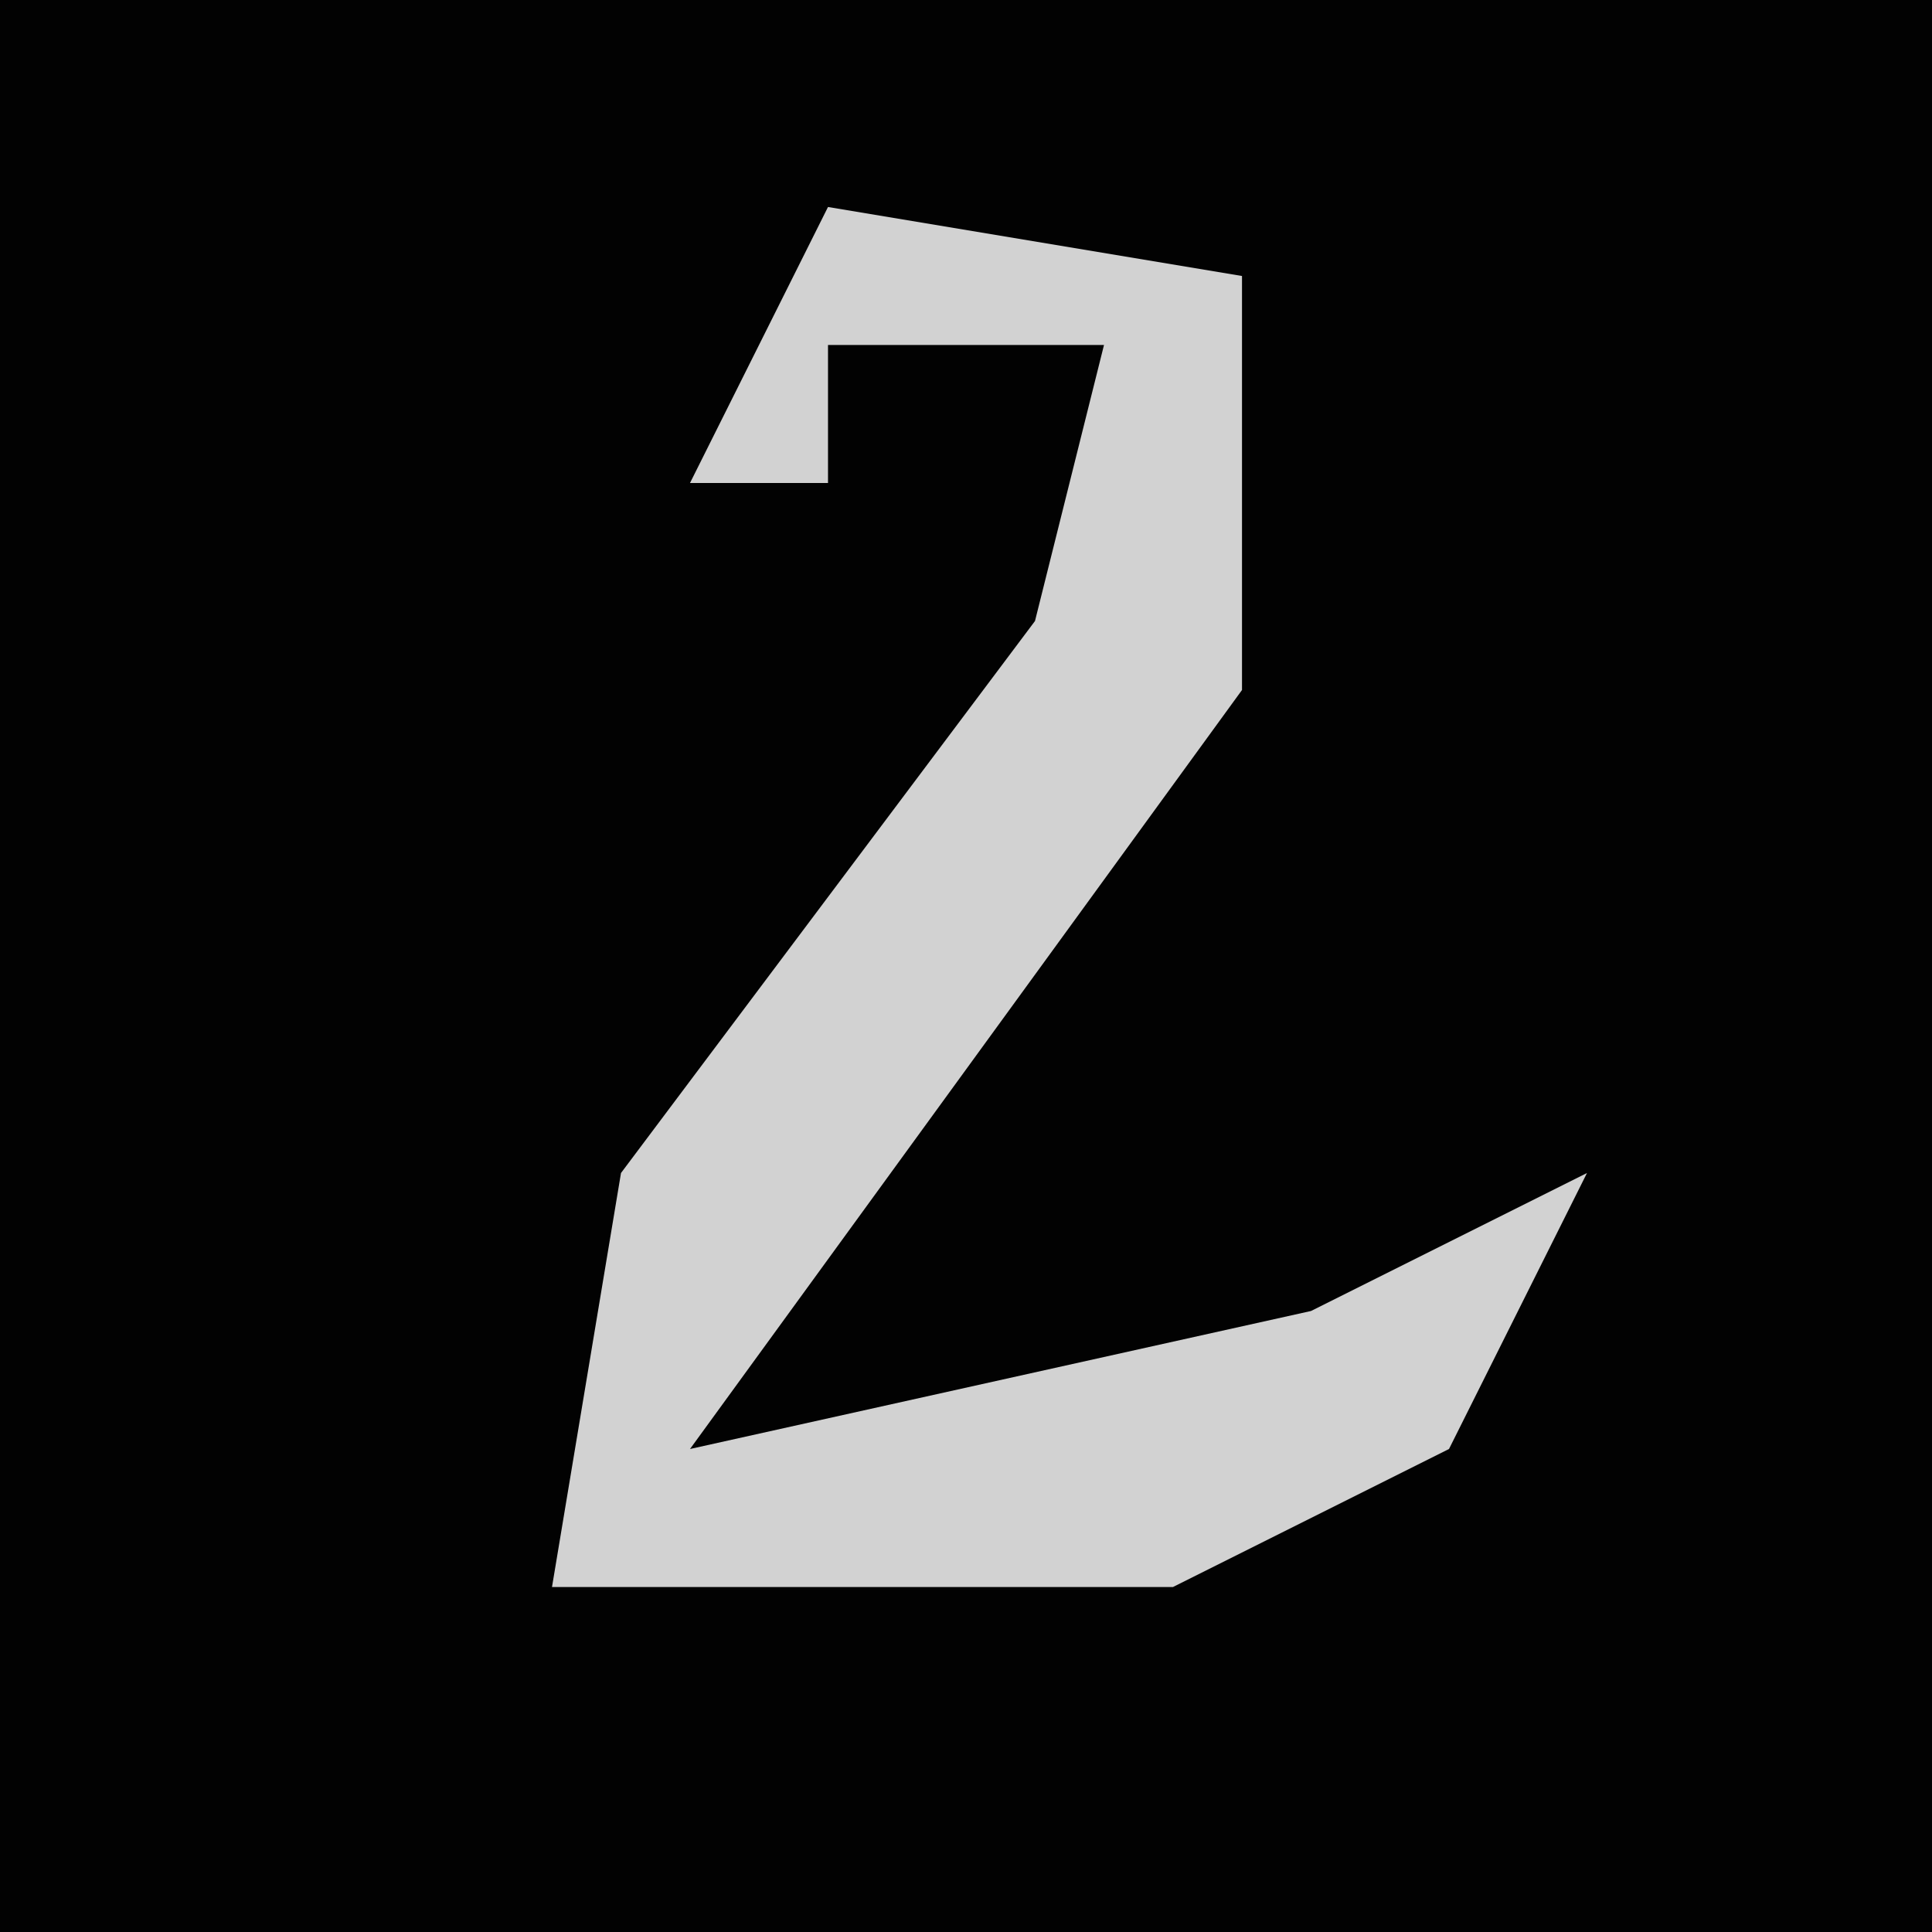 <?xml version="1.0" encoding="UTF-8"?>
<svg version="1.1" xmlns="http://www.w3.org/2000/svg" width="28" height="28">
<path d="M0,0 L28,0 L28,28 L0,28 Z " fill="#020202" transform="translate(0,0)"/>
<path d="M0,0 L6,1 L6,7 L-2,18 L7,16 L11,14 L9,18 L5,20 L-4,20 L-3,14 L3,6 L4,2 L0,2 L0,4 L-2,4 Z " fill="#D2D2D2" transform="translate(12,3)"/>
</svg>
